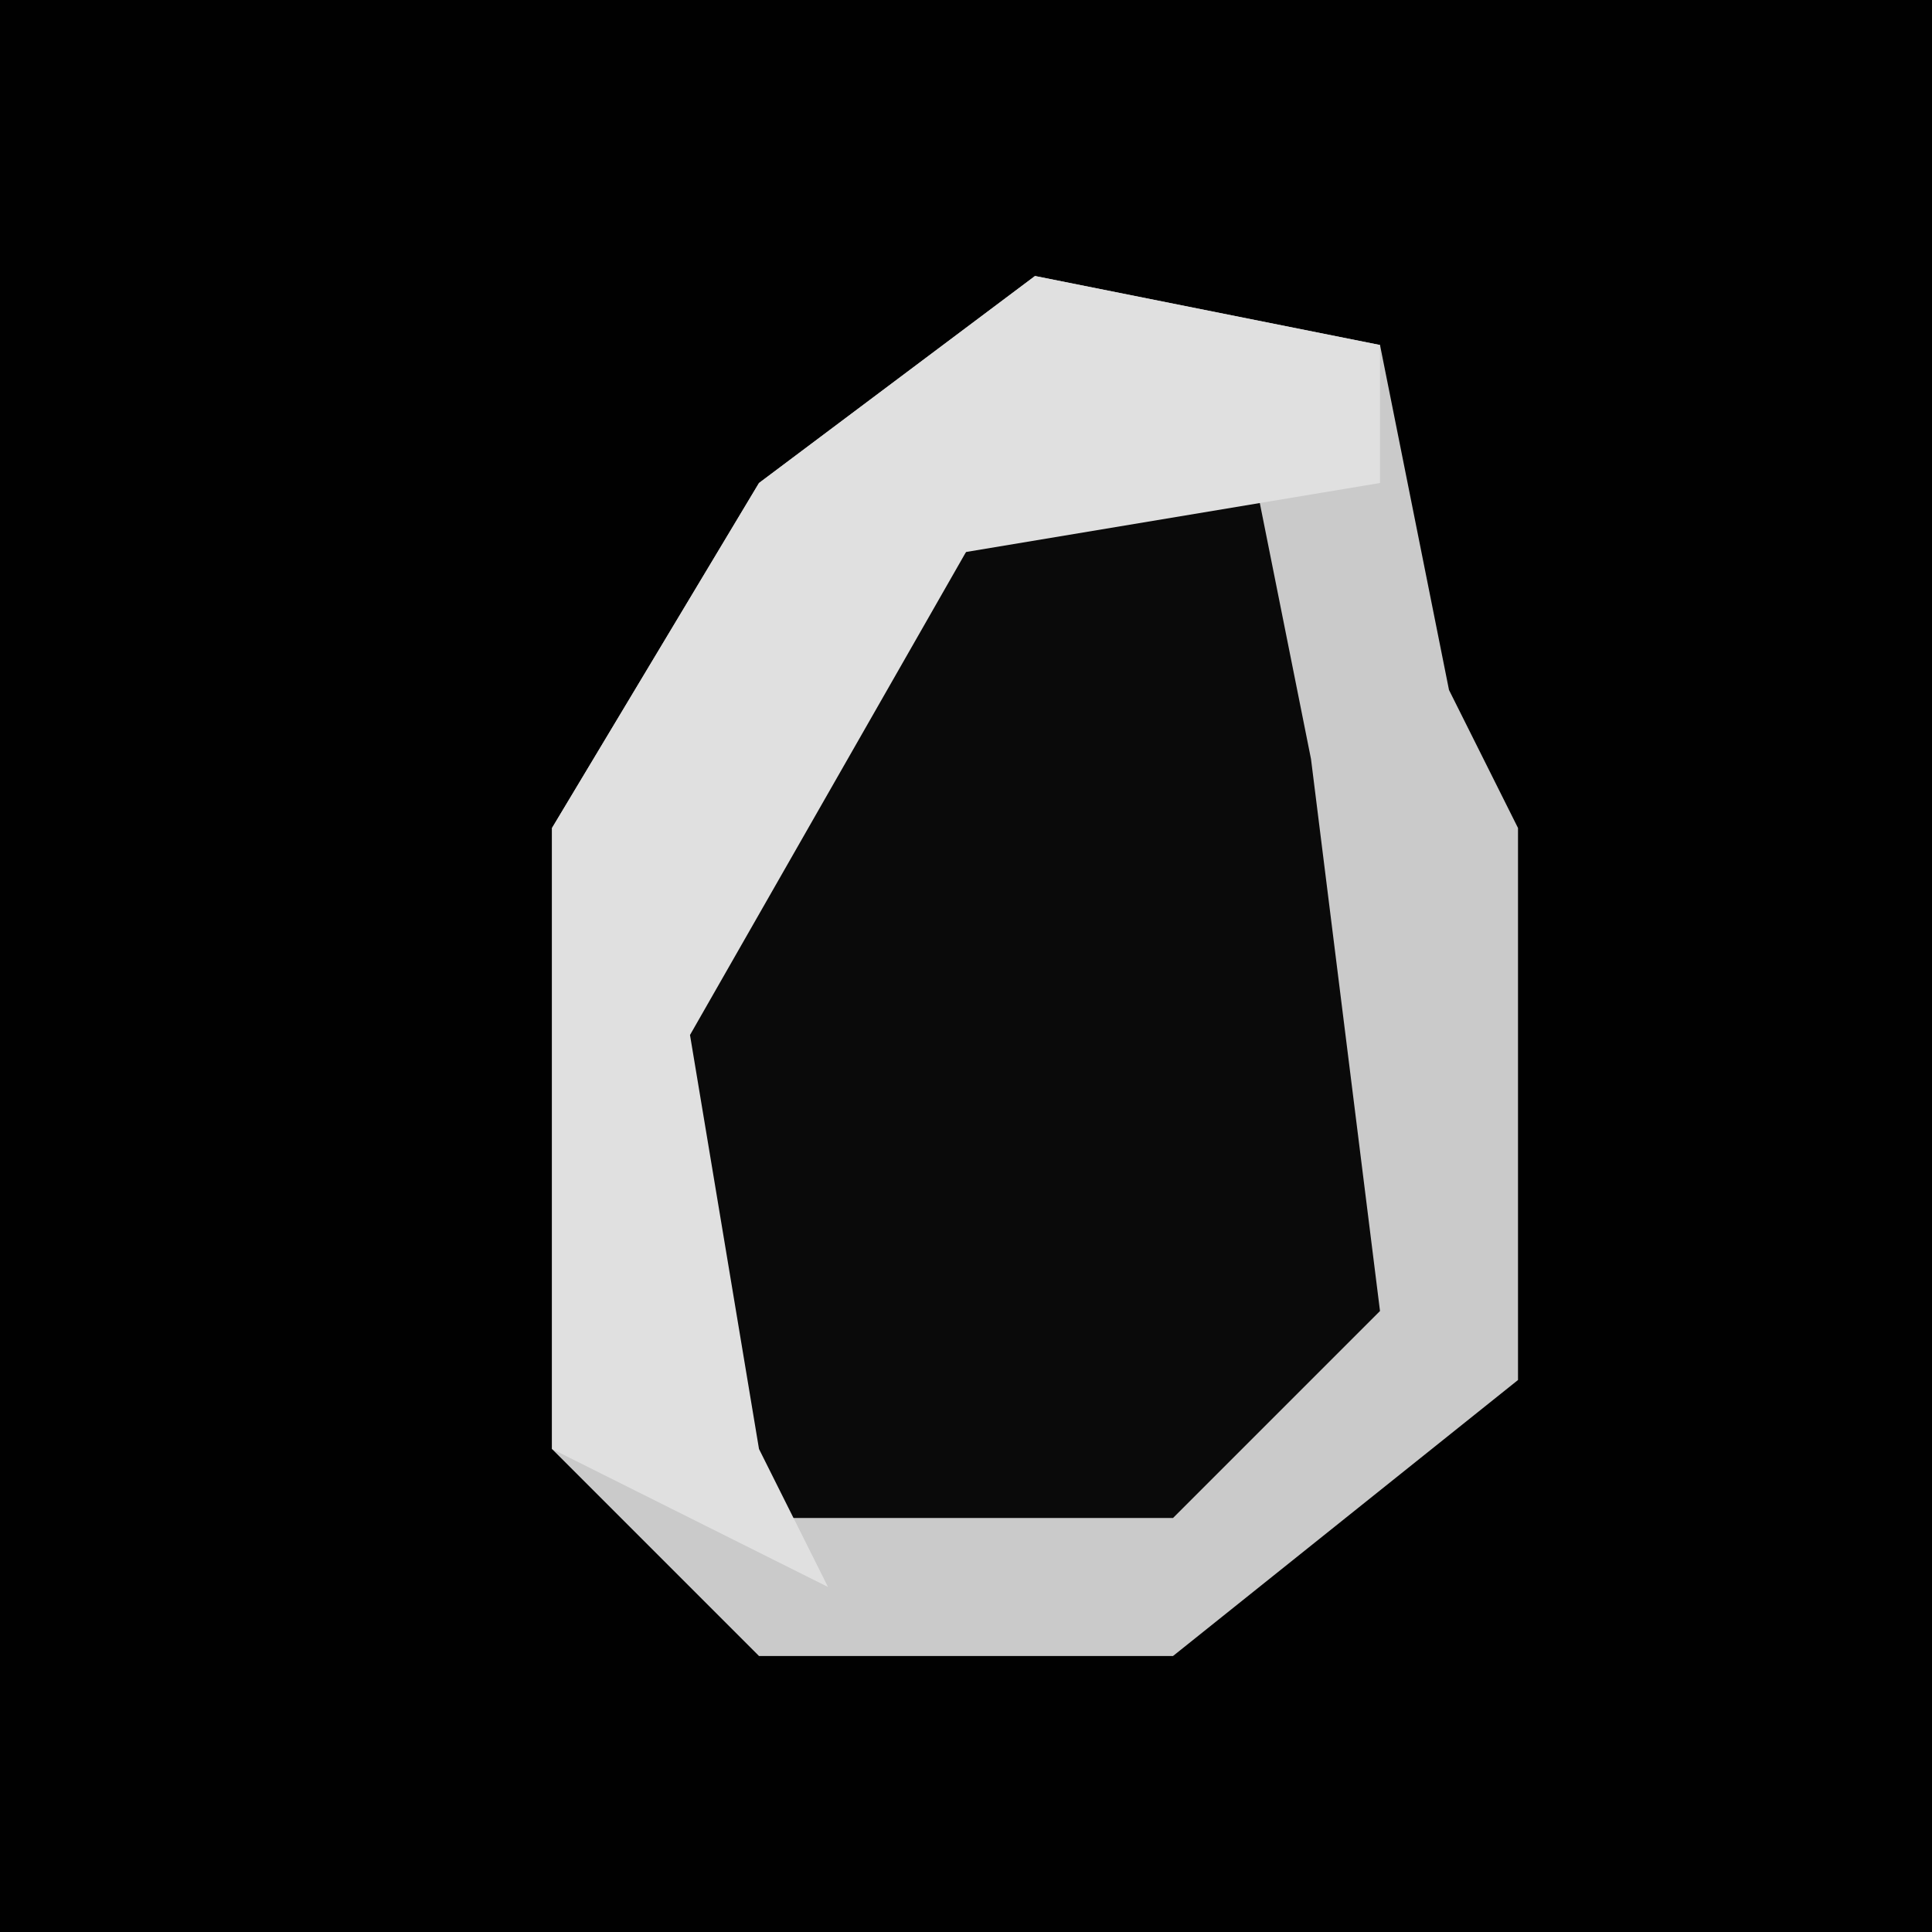 <?xml version="1.0" encoding="UTF-8"?>
<svg version="1.1" xmlns="http://www.w3.org/2000/svg" width="28" height="28">
<path d="M0,0 L28,0 L28,28 L0,28 Z " fill="#010101" transform="translate(0,0)"/>
<path d="M0,0 L5,1 L6,6 L7,8 L7,16 L2,20 L-4,20 L-7,17 L-7,8 L-4,3 Z " fill="#0A0A0A" transform="translate(15,4)"/>
<path d="M0,0 L5,1 L6,6 L7,8 L7,16 L2,20 L-4,20 L-7,17 L-7,8 L-4,3 Z M1,2 L-4,7 L-6,11 L-5,17 L-4,18 L2,18 L5,15 L4,7 L3,2 Z " fill="#CACACA" transform="translate(15,4)"/>
<path d="M0,0 L5,1 L5,3 L-1,4 L-5,11 L-4,17 L-3,19 L-7,17 L-7,8 L-4,3 Z " fill="#E0E0E0" transform="translate(15,4)"/>
</svg>
